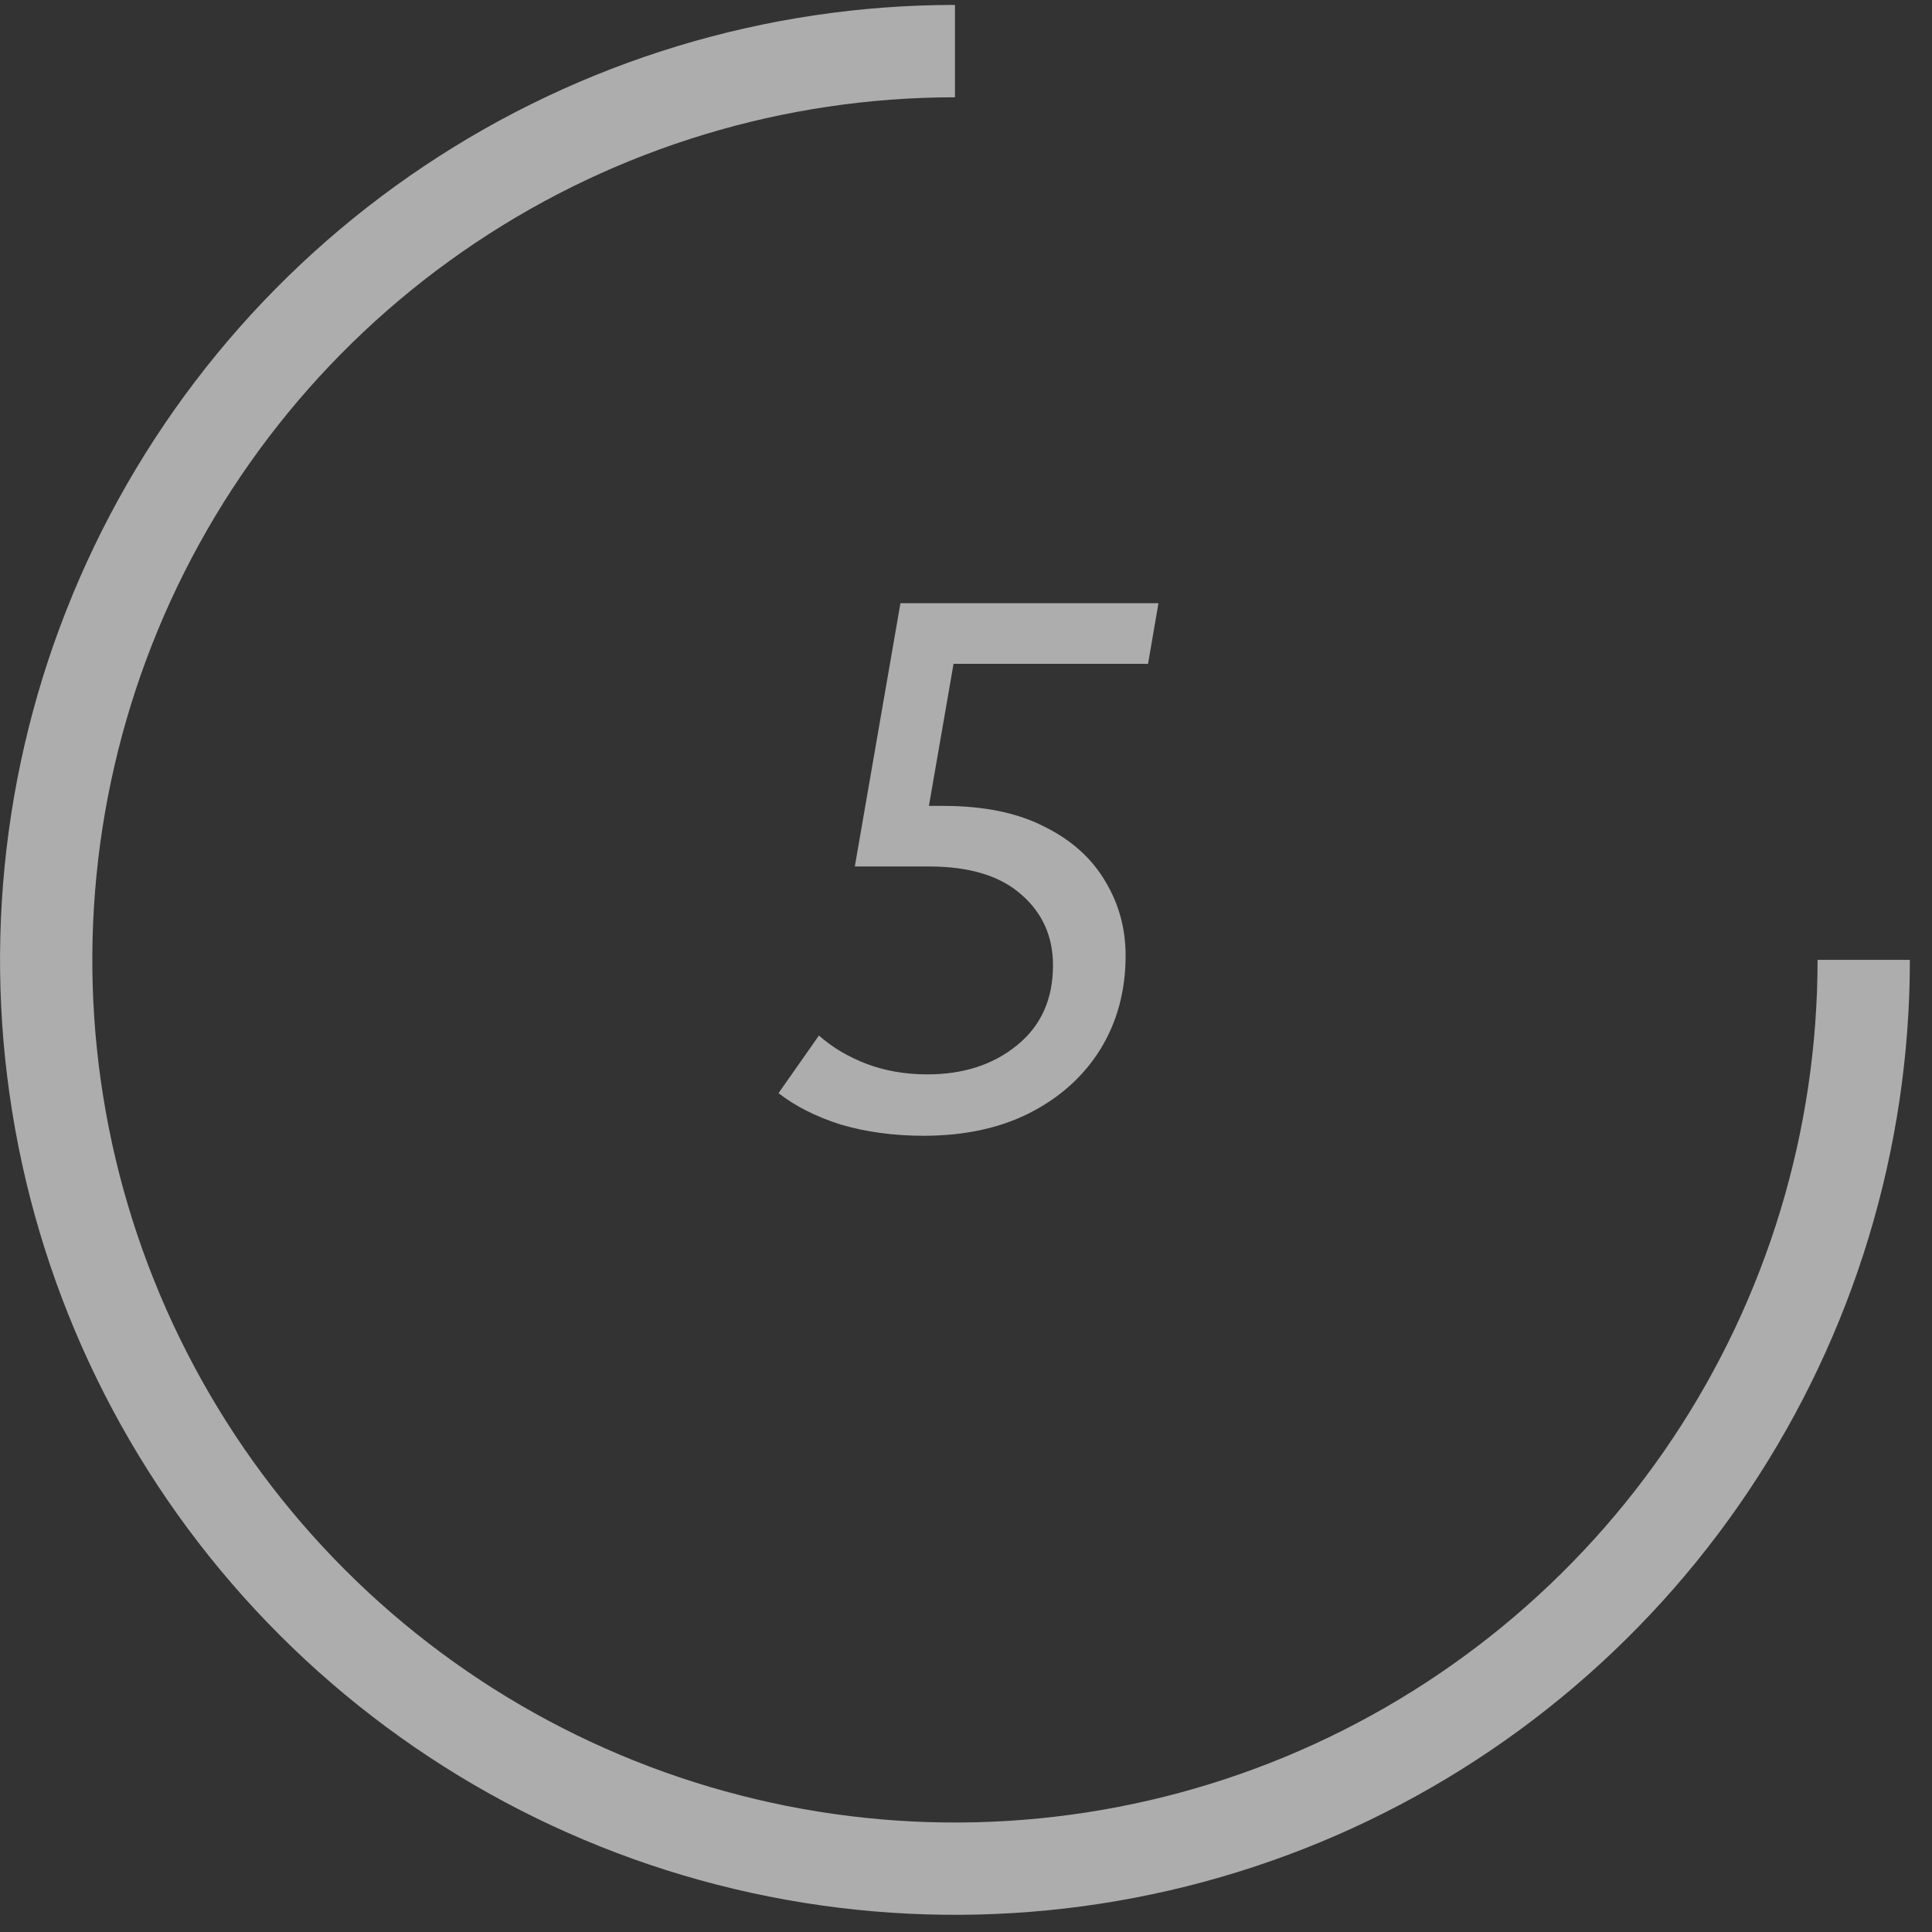 <svg width="31" height="31" viewBox="0 0 31 31" fill="none" xmlns="http://www.w3.org/2000/svg">
<rect x="0" y="0" width="31" height="31" fill="#333333" stroke="none"/>
<g opacity="0.6">
<path d="M30.645 15.402C30.645 18.432 29.747 21.395 28.063 23.915C26.38 26.434 23.986 28.398 21.187 29.558C18.387 30.718 15.306 31.021 12.334 30.43C9.361 29.839 6.631 28.379 4.488 26.236C2.345 24.094 0.886 21.363 0.295 18.391C-0.296 15.419 0.007 12.338 1.167 9.538C2.327 6.738 4.29 4.345 6.81 2.662C9.33 0.978 12.293 0.079 15.323 0.079V1.561C12.585 1.561 9.909 2.372 7.633 3.893C5.357 5.414 3.583 7.576 2.535 10.105C1.488 12.634 1.213 15.417 1.747 18.102C2.282 20.787 3.6 23.253 5.536 25.189C7.471 27.125 9.938 28.443 12.623 28.977C15.308 29.512 18.091 29.237 20.62 28.19C23.149 27.142 25.311 25.368 26.832 23.092C28.353 20.816 29.164 18.14 29.164 15.402H30.645Z" fill="white"/>
<path d="M13.14 16.616C13.357 16.808 13.613 16.959 13.909 17.072C14.204 17.183 14.528 17.239 14.88 17.239C15.457 17.239 15.937 17.084 16.32 16.771C16.704 16.459 16.896 16.032 16.896 15.488C16.896 15.024 16.724 14.643 16.381 14.348C16.044 14.052 15.553 13.903 14.905 13.903H13.716L14.448 9.679H18.588L18.421 10.652H15.3L14.905 12.931H15.133C15.789 12.931 16.332 13.043 16.765 13.268C17.197 13.483 17.52 13.775 17.736 14.143C17.953 14.504 18.061 14.899 18.061 15.332C18.061 15.899 17.924 16.404 17.652 16.843C17.381 17.276 17 17.616 16.512 17.863C16.032 18.104 15.469 18.224 14.82 18.224C14.341 18.224 13.896 18.163 13.489 18.044C13.088 17.916 12.757 17.747 12.492 17.54L13.14 16.616Z" fill="white"/>
</g>
</svg>
